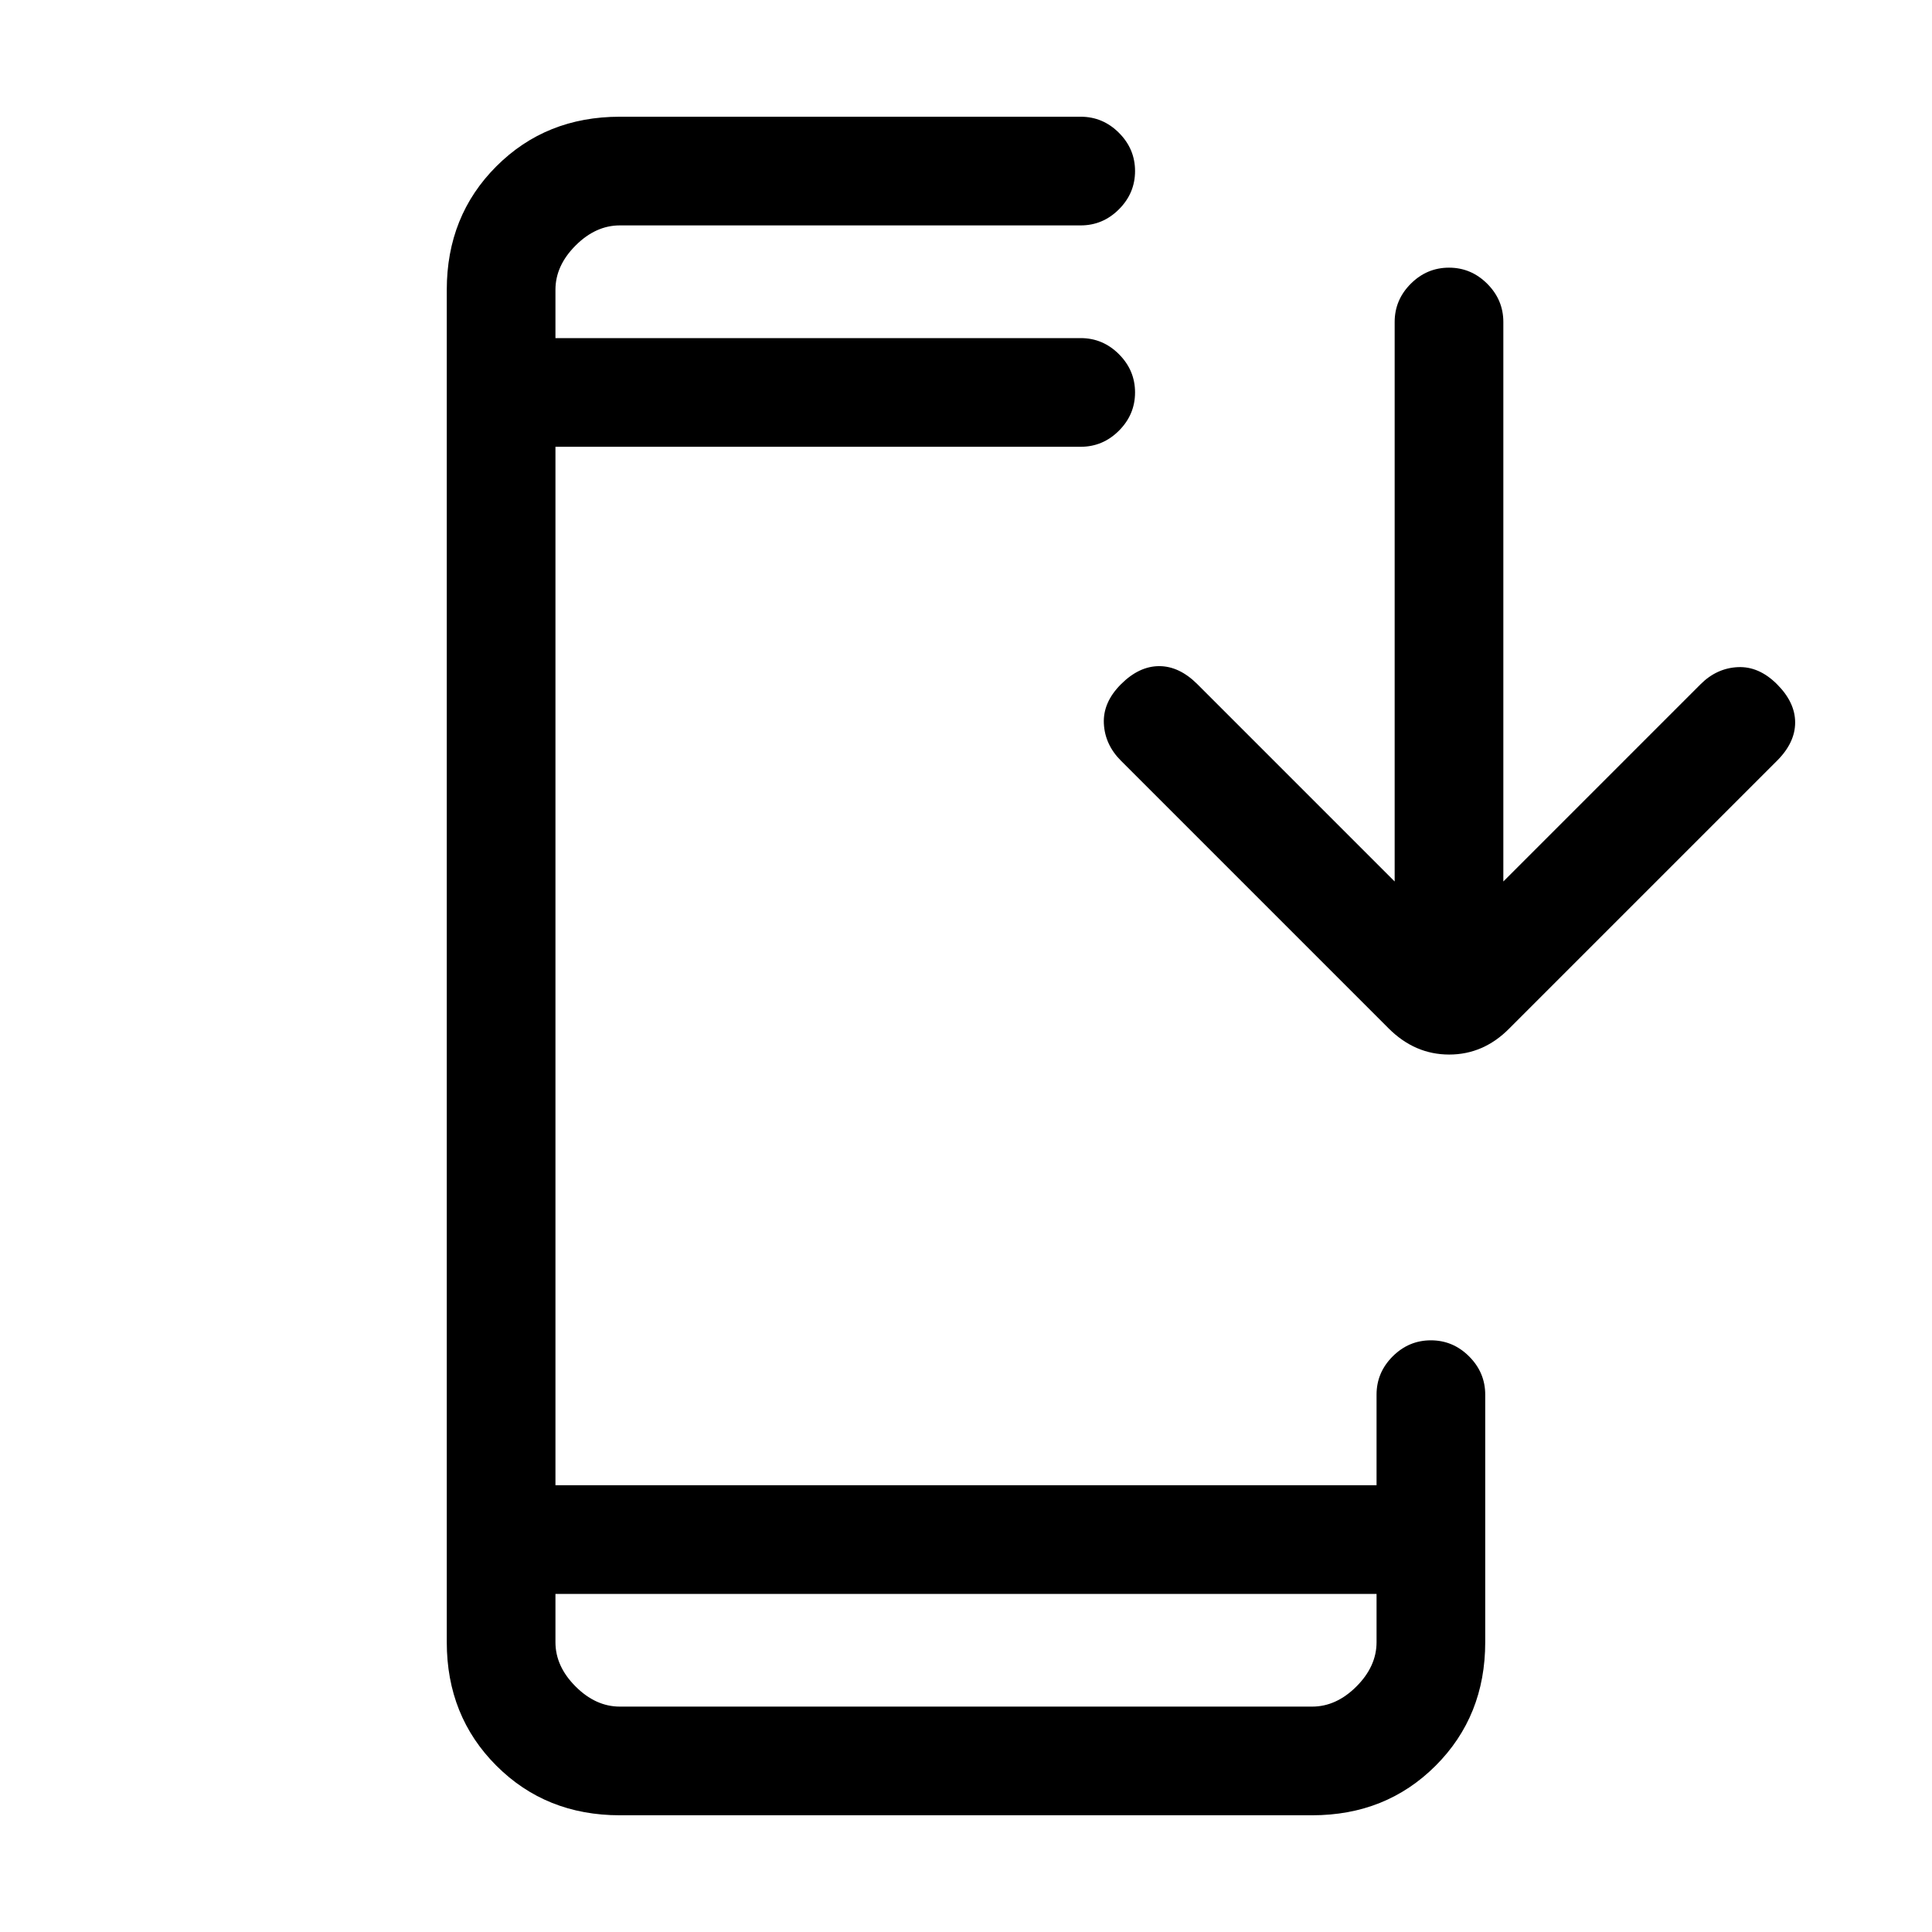 <svg xmlns="http://www.w3.org/2000/svg" height="24" viewBox="0 -960 960 960" width="24"><path d="M308-58q-36.73 0-61.36-24.64Q222-107.28 222-144v-672q0-36.72 24.64-61.36Q271.27-902 308-902h229q11 0 19 8t8 19q0 11-8 19t-19 8H308q-12 0-22 10t-10 22v24h261q11 0 19 8t8 19q0 11-8 19t-19 8H276v516h408v-45q0-11 8-19t19-8q11 0 19 8t8 19v123q0 36.72-24.64 61.36T652-58H308Zm-32-110v24q0 12 10 22t22 10h344q12 0 22-10t10-22v-24H276Zm417-354v-278q0-11 8-19t19-8q11 0 19 8t8 19v278l98-98q8-8 18.5-8.5T883-620q9 9 9 19t-9 19L750-449q-12.82 13-29.91 13T690-449L557-582q-8-8-8.5-18.5T557-620q9-9 19-9t19 9l98 98ZM276-792v-56 56Zm0 624v56-56Z"/></svg>